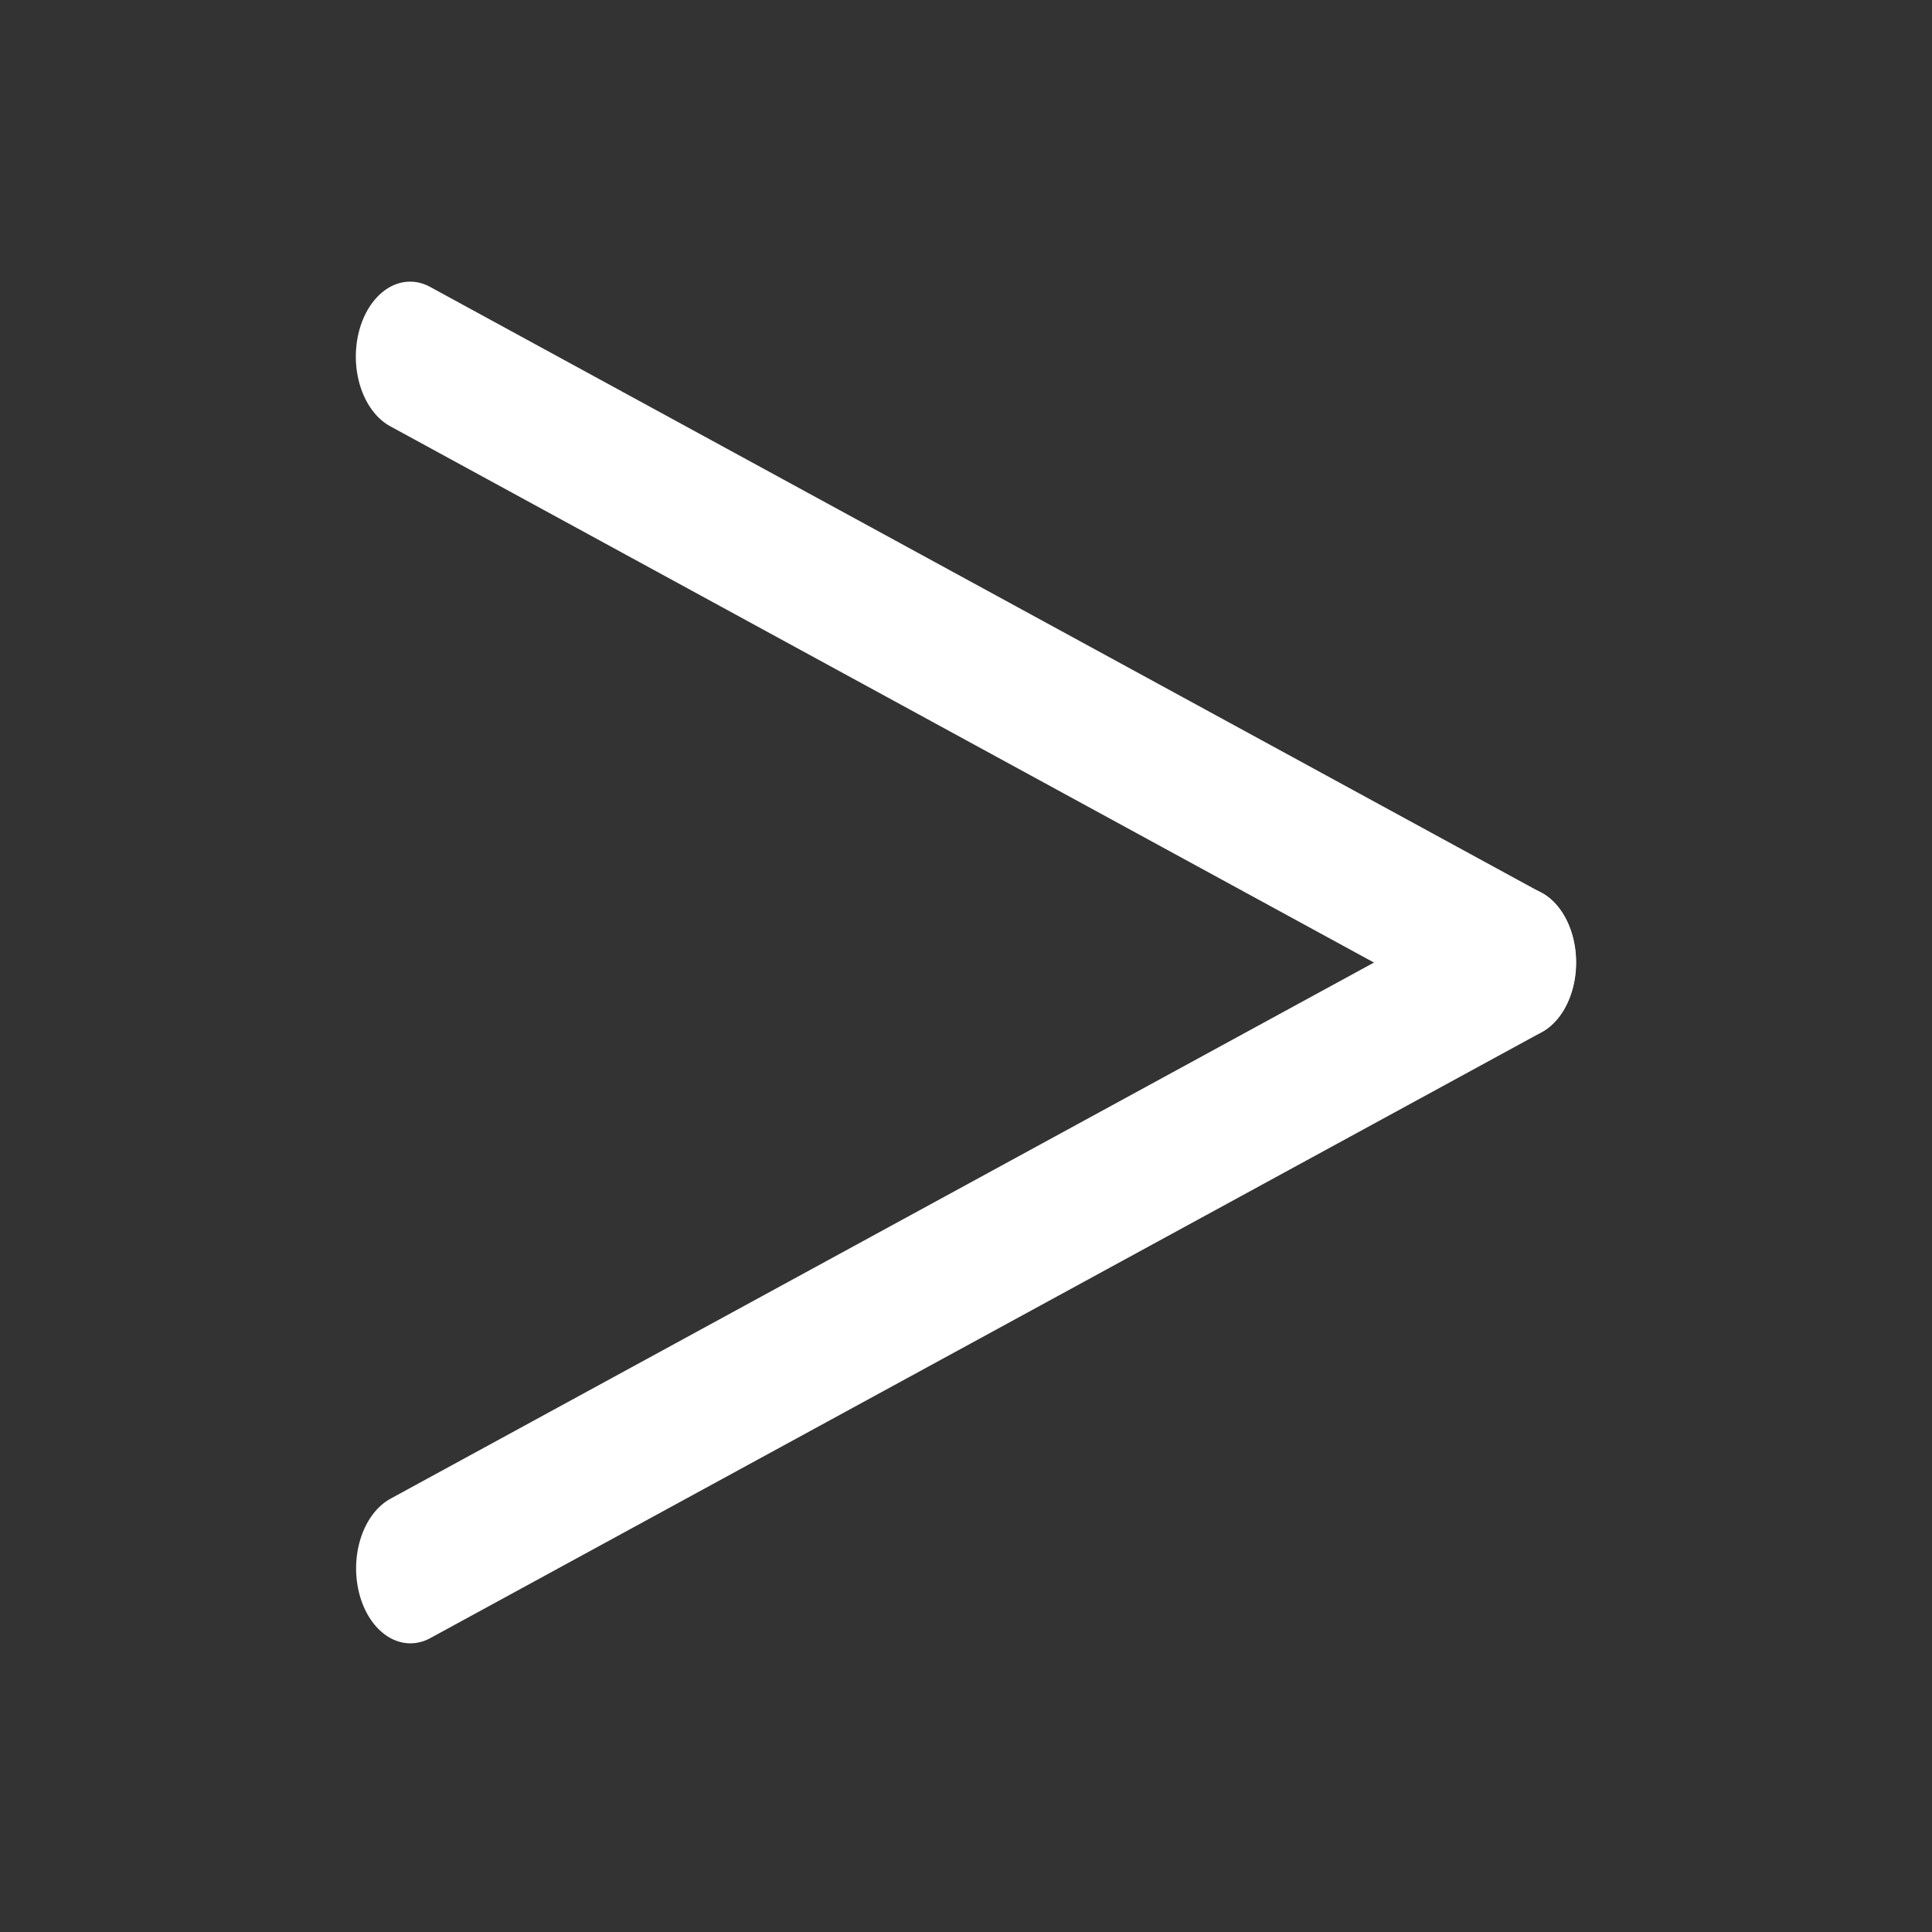 <?xml version="1.0" encoding="UTF-8" standalone="no"?>
<!-- Created with Inkscape (http://www.inkscape.org/) -->

<svg
   xmlns:dc="http://purl.org/dc/elements/1.1/"
   xmlns:cc="http://creativecommons.org/ns#"
   xmlns:rdf="http://www.w3.org/1999/02/22-rdf-syntax-ns#"
   xmlns:svg="http://www.w3.org/2000/svg"
   xmlns="http://www.w3.org/2000/svg"
   xmlns:sodipodi="http://sodipodi.sourceforge.net/DTD/sodipodi-0.dtd"
   xmlns:inkscape="http://www.inkscape.org/namespaces/inkscape"
   width="40"
   height="40"
   viewBox="0 0 10.583 10.583"
   version="1.1"
   id="svg4556"
   inkscape:version="0.92.5 (2060ec1f9f, 2020-04-08)"
   sodipodi:docname="hamgurgerOpen.svg">
  <rect x="0" y="0" width="10.583" height="10.583" fill="#333333" stroke="none"/>
  <defs
     id="defs4550">
    <inkscape:path-effect
       effect="spiro"
       id="path-effect817"
       is_visible="true" />
    <inkscape:path-effect
       effect="spiro"
       id="path-effect817-9"
       is_visible="true" />
  </defs>
  <sodipodi:namedview
     id="base"
     pagecolor="#ffffff"
     bordercolor="#666666"
     borderopacity="1.0"
     inkscape:pageopacity="0.0"
     inkscape:pageshadow="2"
     inkscape:zoom="7.9195959"
     inkscape:cx="24.500171"
     inkscape:cy="35.333611"
     inkscape:document-units="mm"
     inkscape:current-layer="layer1"
     showgrid="false"
     units="px"
     inkscape:window-width="1920"
     inkscape:window-height="1001"
     inkscape:window-x="2391"
     inkscape:window-y="-9"
     inkscape:window-maximized="1" />
  <g
     inkscape:label="Layer 1"
     inkscape:groupmode="layer"
     id="layer1"
     transform="translate(0,-286.417)">
    <path
       style="fill:none;stroke:#ffffff;stroke-width:0.793;stroke-linecap:round;stroke-linejoin:miter;stroke-miterlimit:4;stroke-dasharray:none;stroke-opacity:1"
       d="m 1.47,288.746 8.118,3.207"
       id="path815"
       inkscape:connector-curvature="0"
       inkscape:path-effect="#path-effect817"
       inkscape:original-d="m 1.4699824,288.74605 c 2.7397773,-0.0225 8.1183118,3.20725 8.1183118,3.20725"
       transform="matrix(0.75,0,0,1.035,1.144,-10.482)"
       sodipodi:nodetypes="cc" />
    <path
       style="fill:none;stroke:#ffffff;stroke-width:0.793;stroke-linecap:round;stroke-linejoin:miter;stroke-miterlimit:4;stroke-dasharray:none;stroke-opacity:1"
       d="m 1.47,288.746 8.118,3.207"
       id="path815-2"
       inkscape:connector-curvature="0"
       inkscape:path-effect="#path-effect817-9"
       inkscape:original-d="m 1.4699824,288.74605 c 2.7397773,-0.0225 8.1183118,3.20725 8.1183118,3.20725"
       transform="matrix(-0.75,0,0,1.035,9.439,-7.163)"
       sodipodi:nodetypes="cc" />
  </g>
</svg>
